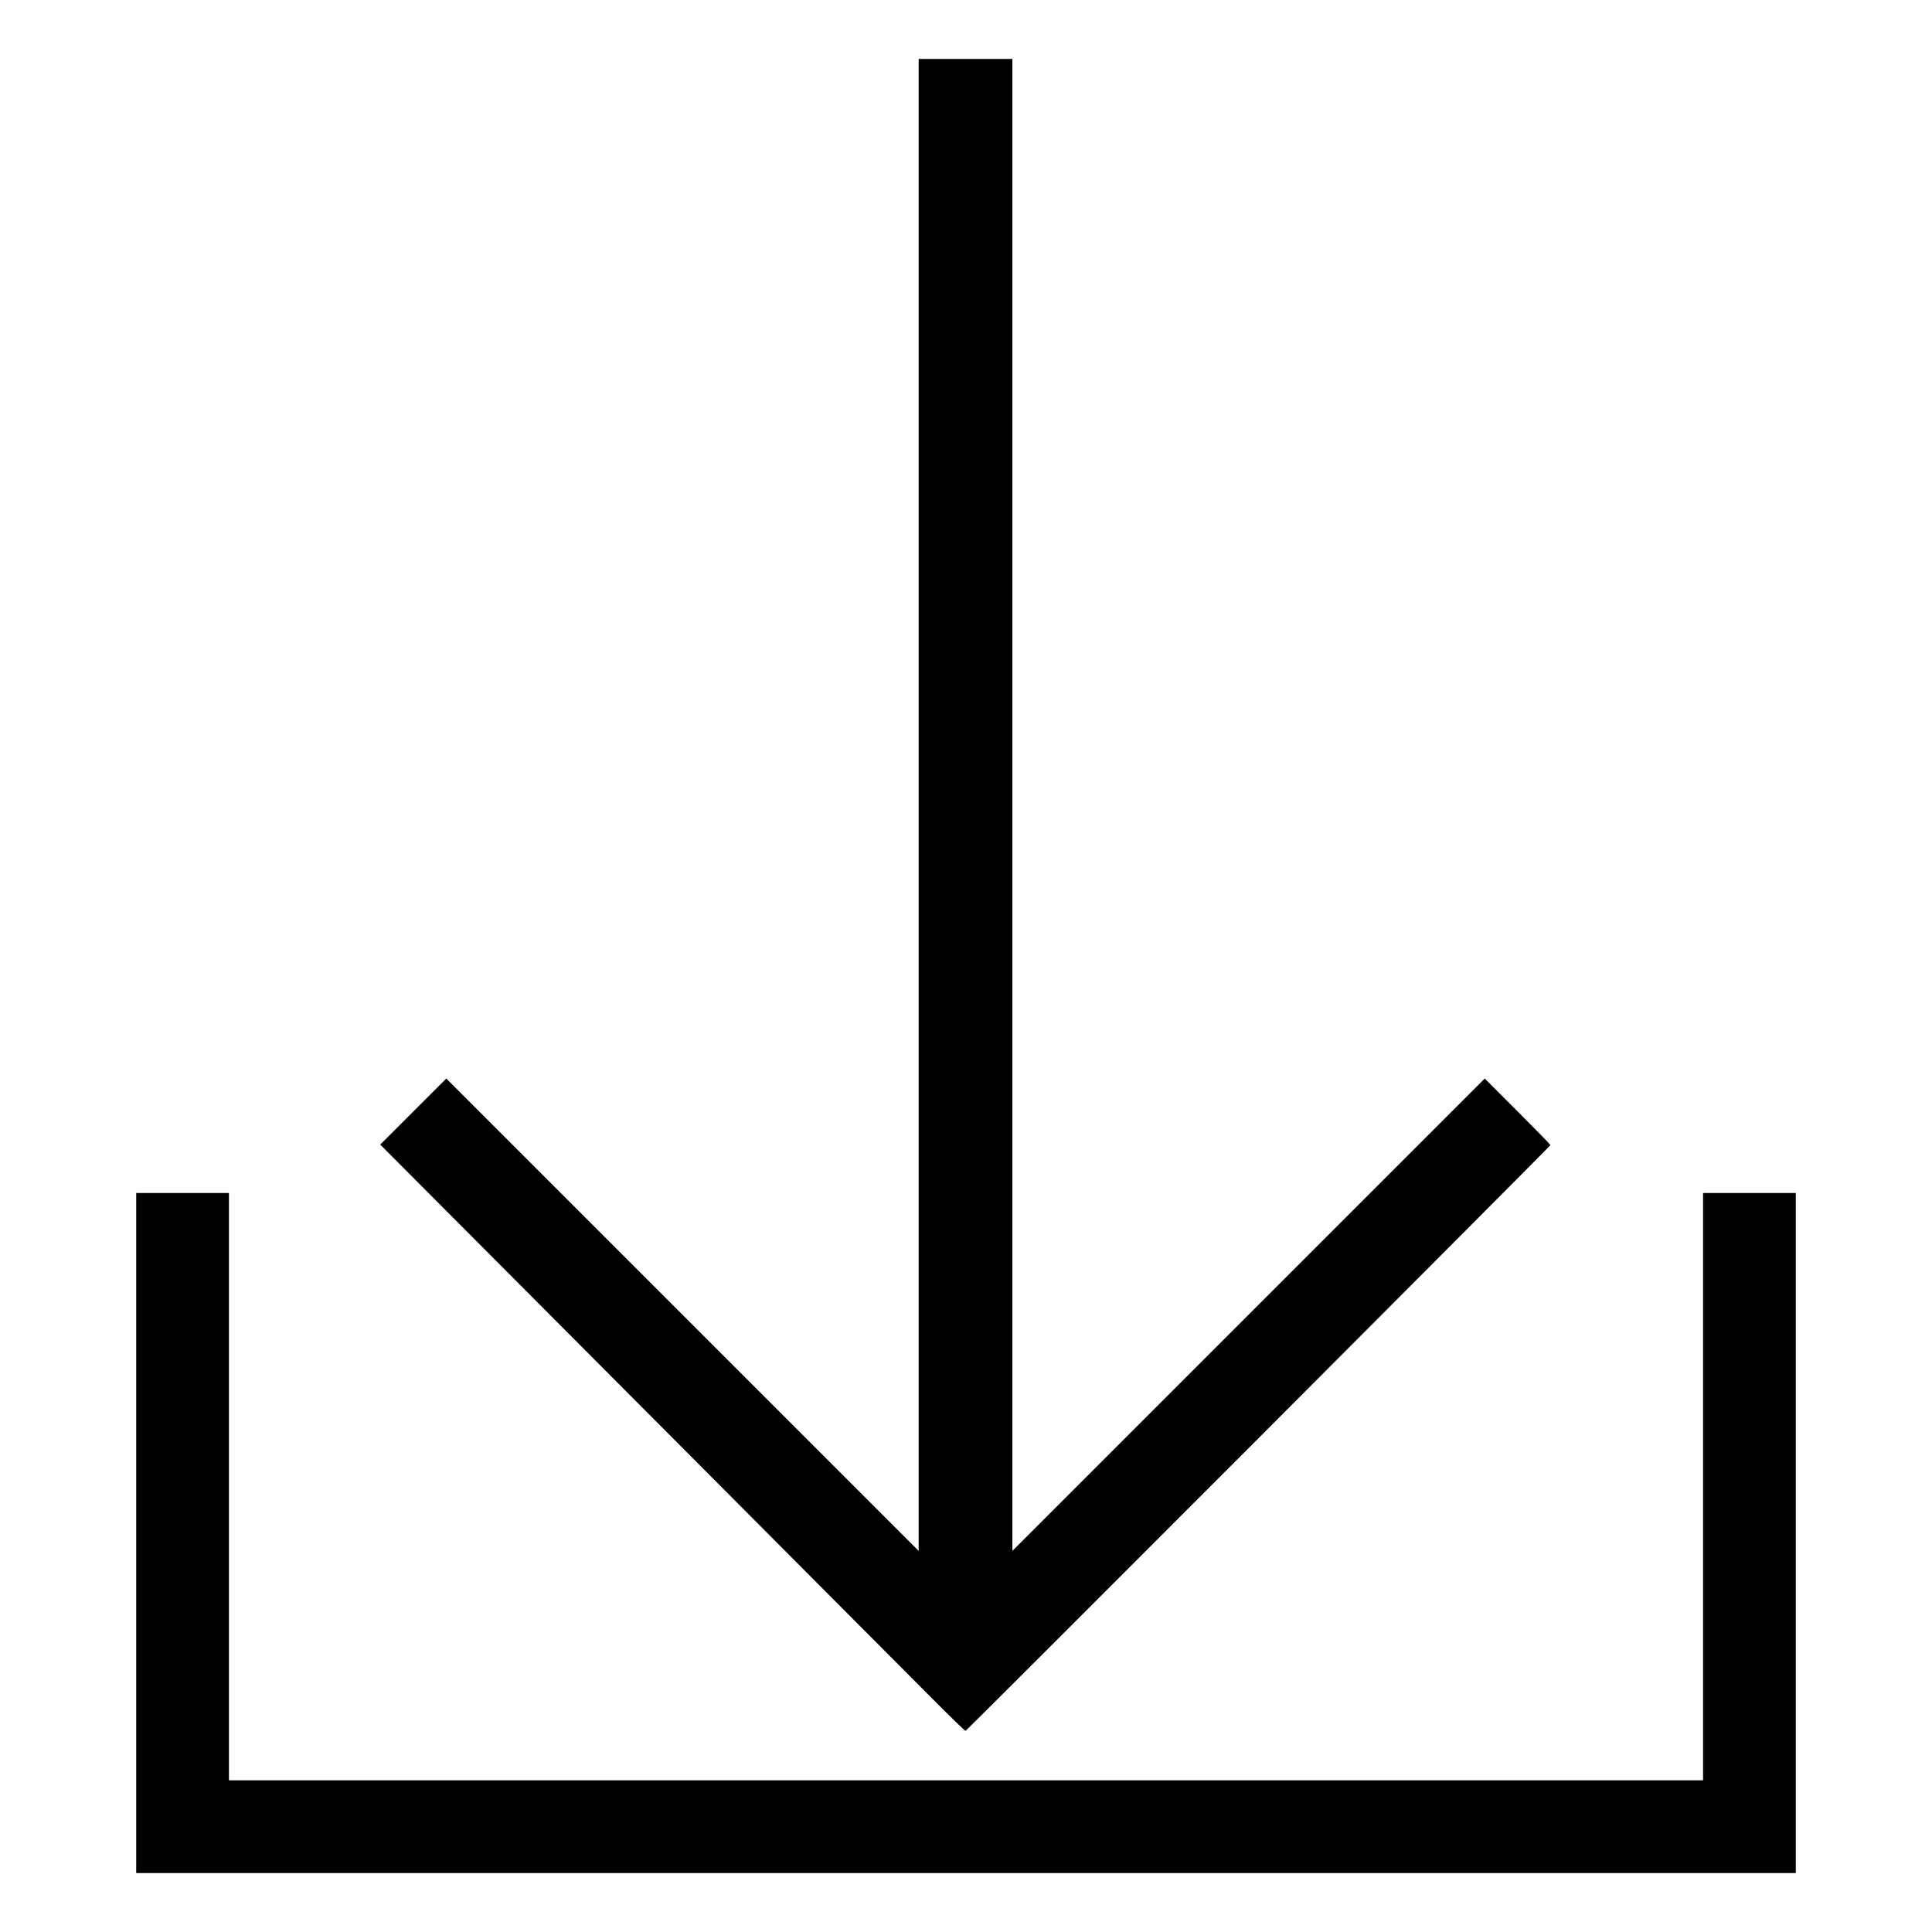 <svg id="svg" xmlns="http://www.w3.org/2000/svg" xmlns:xlink="http://www.w3.org/1999/xlink" width="400" height="400" viewBox="0, 0, 400,400"><g id="svgg"><path id="path0" d="M190.200 166.650 L 190.200 321.100 141.300 272.200 L 92.400 223.301 85.563 230.137 L 78.726 236.974 132.404 290.837 C 161.927 320.462,189.146 347.785,192.891 351.555 C 196.636 355.325,199.790 358.385,199.900 358.355 C 200.194 358.274,321.000 237.295,321.000 237.080 C 321.000 236.980,317.940 233.839,314.200 230.100 L 307.399 223.301 258.500 272.200 L 209.600 321.100 209.600 166.650 L 209.600 12.200 199.900 12.200 L 190.200 12.200 190.200 166.650 M28.200 317.400 L 28.200 387.800 200.000 387.800 L 371.800 387.800 371.800 317.400 L 371.800 247.000 362.200 247.000 L 352.600 247.000 352.600 307.800 L 352.600 368.600 200.000 368.600 L 47.400 368.600 47.400 307.800 L 47.400 247.000 37.800 247.000 L 28.200 247.000 28.200 317.400 " stroke="none" fill="#000000" fill-rule="evenodd"></path></g></svg>